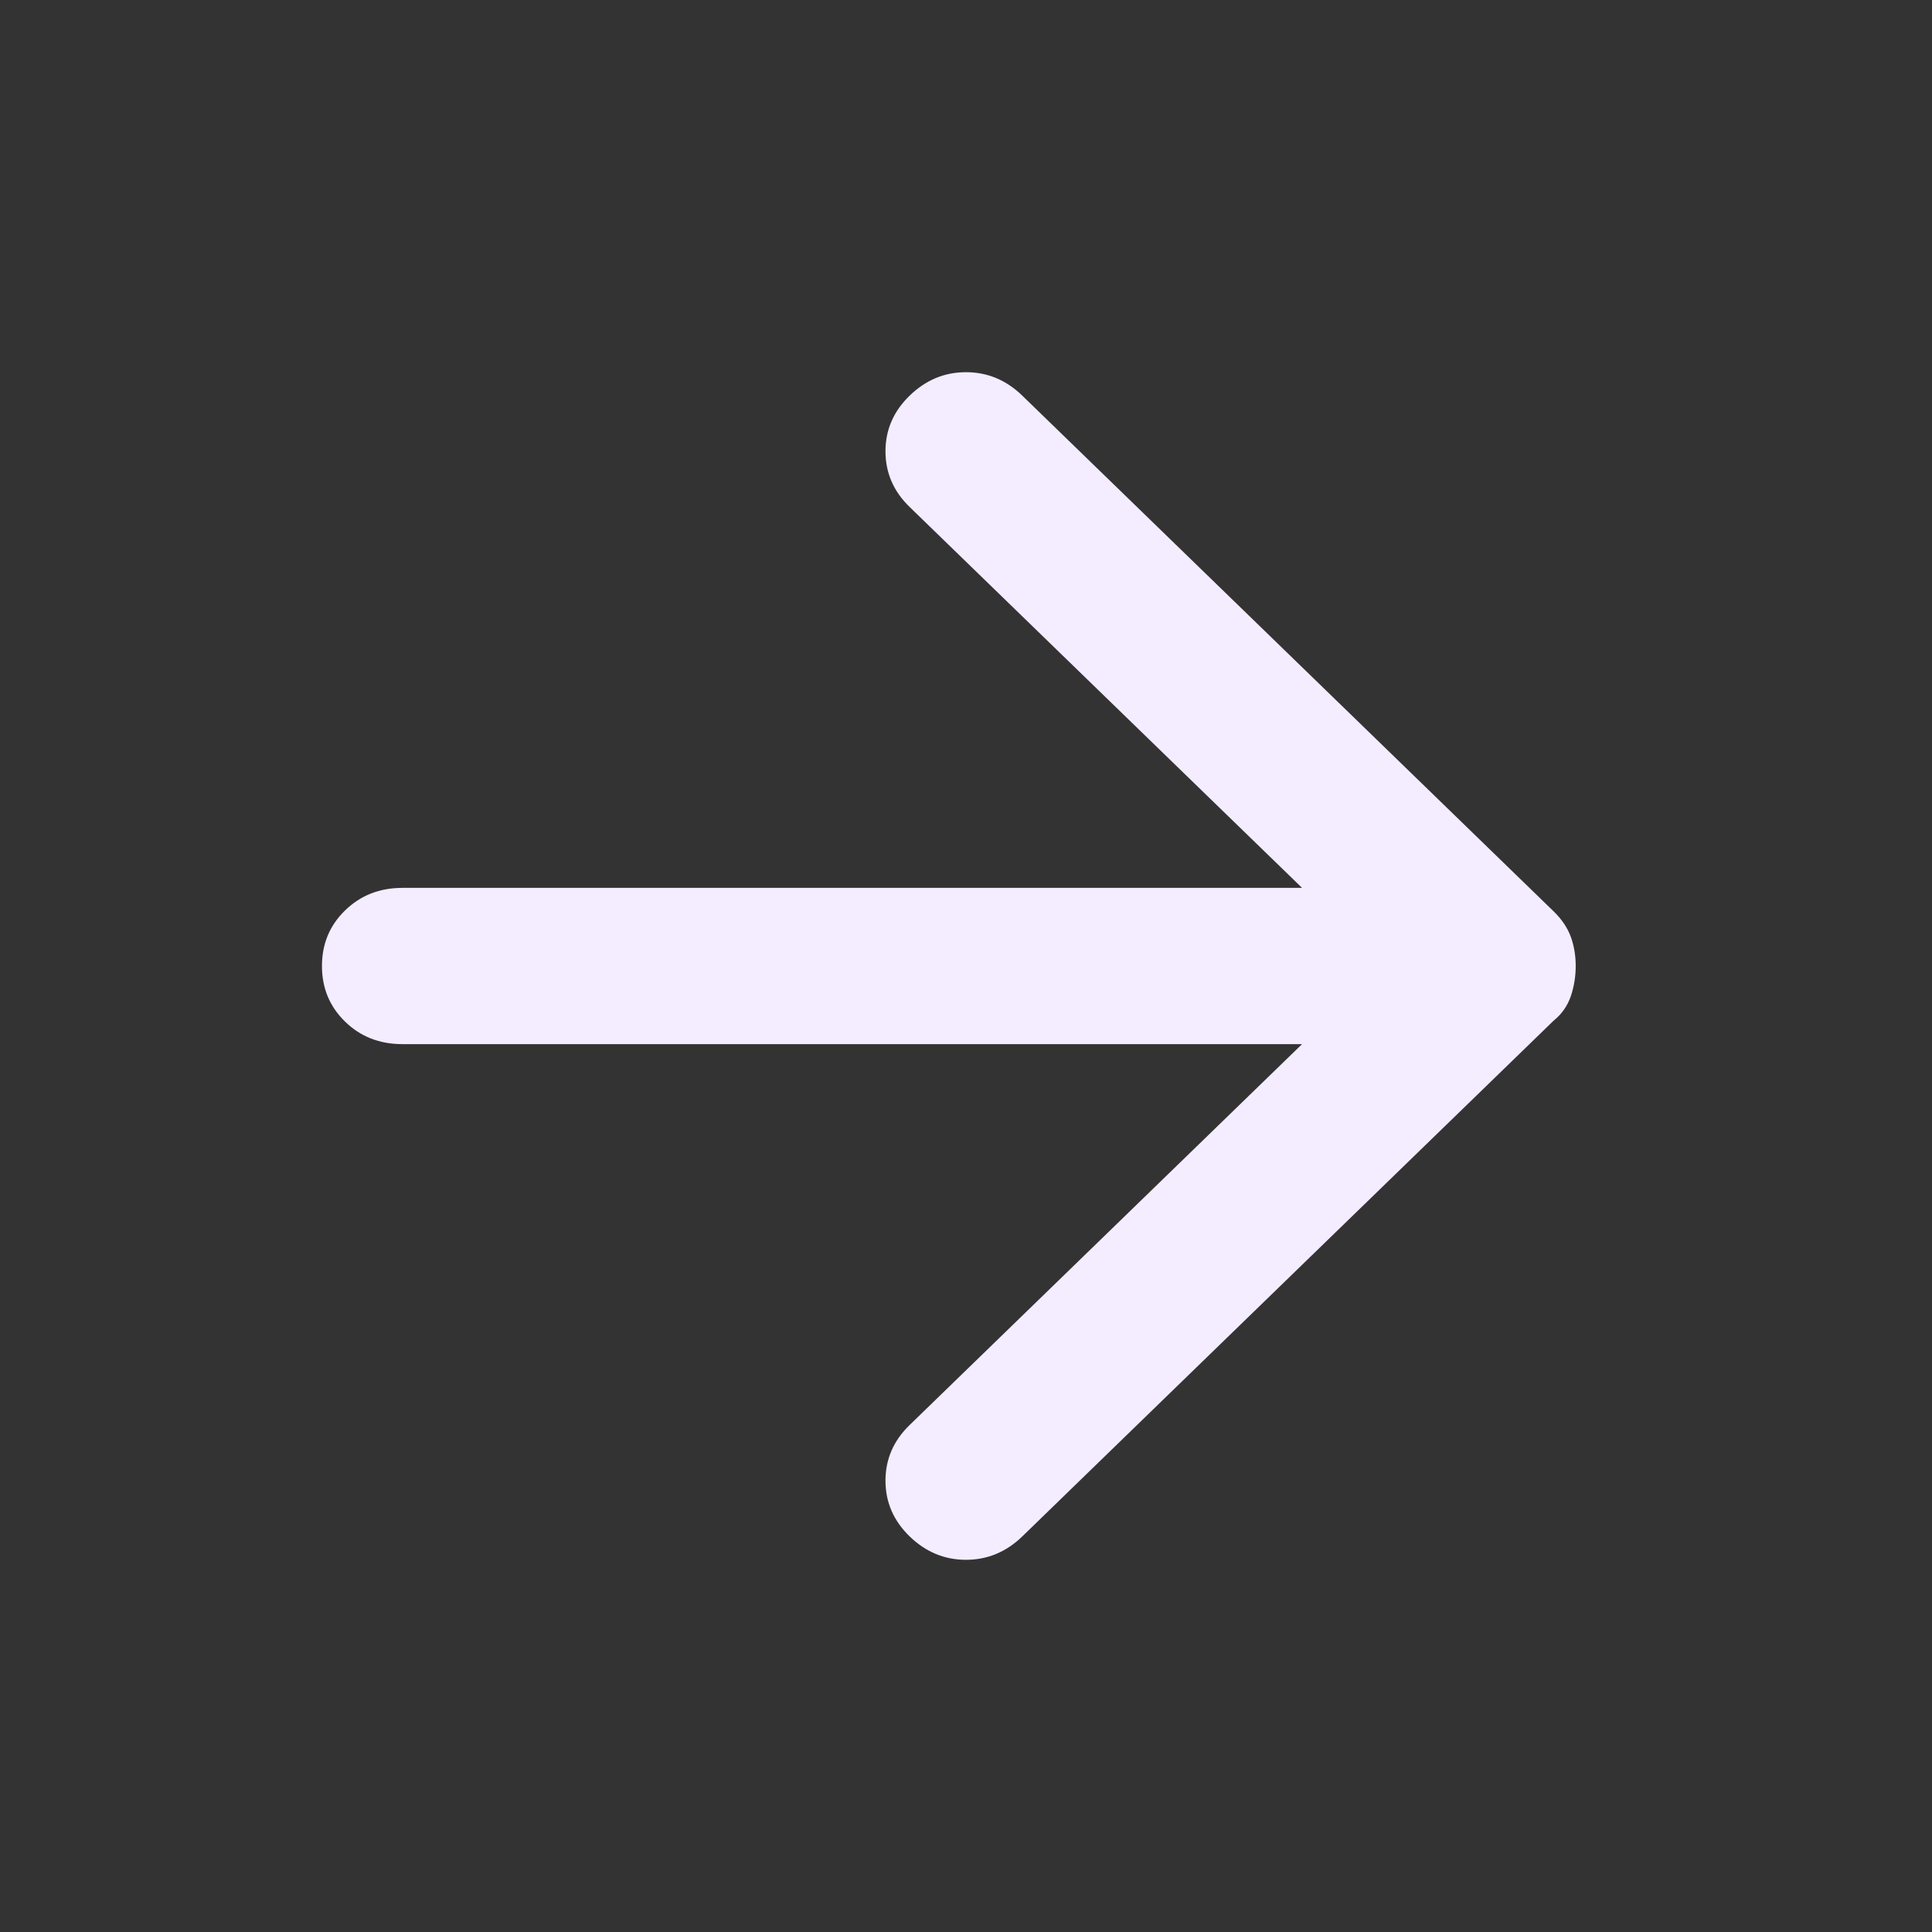 <svg width="34" height="34" viewBox="0 0 34 34" fill="none" xmlns="http://www.w3.org/2000/svg">
<rect x="0" y="0" width="34" height="34" fill="#333333" stroke="none"/>
<path d="M5.666 17C5.666 16.61 5.802 16.284 6.074 16.021C6.345 15.757 6.681 15.625 7.083 15.625L22.914 15.625L16.008 8.922C15.724 8.647 15.583 8.32 15.583 7.942C15.583 7.564 15.724 7.238 16.008 6.963C16.291 6.688 16.621 6.55 16.999 6.55C17.377 6.55 17.708 6.688 17.991 6.963L27.341 16.038C27.483 16.175 27.583 16.324 27.643 16.484C27.701 16.645 27.73 16.817 27.73 17C27.73 17.183 27.701 17.361 27.643 17.534C27.583 17.705 27.483 17.848 27.341 17.962L17.991 27.038C17.708 27.312 17.377 27.45 16.999 27.45C16.621 27.45 16.291 27.312 16.008 27.038C15.724 26.762 15.583 26.436 15.583 26.057C15.583 25.68 15.724 25.353 16.008 25.078L22.914 18.375L7.083 18.375C6.681 18.375 6.345 18.244 6.074 17.98C5.802 17.716 5.666 17.39 5.666 17Z" fill="#F4ECFF"/>
</svg>

